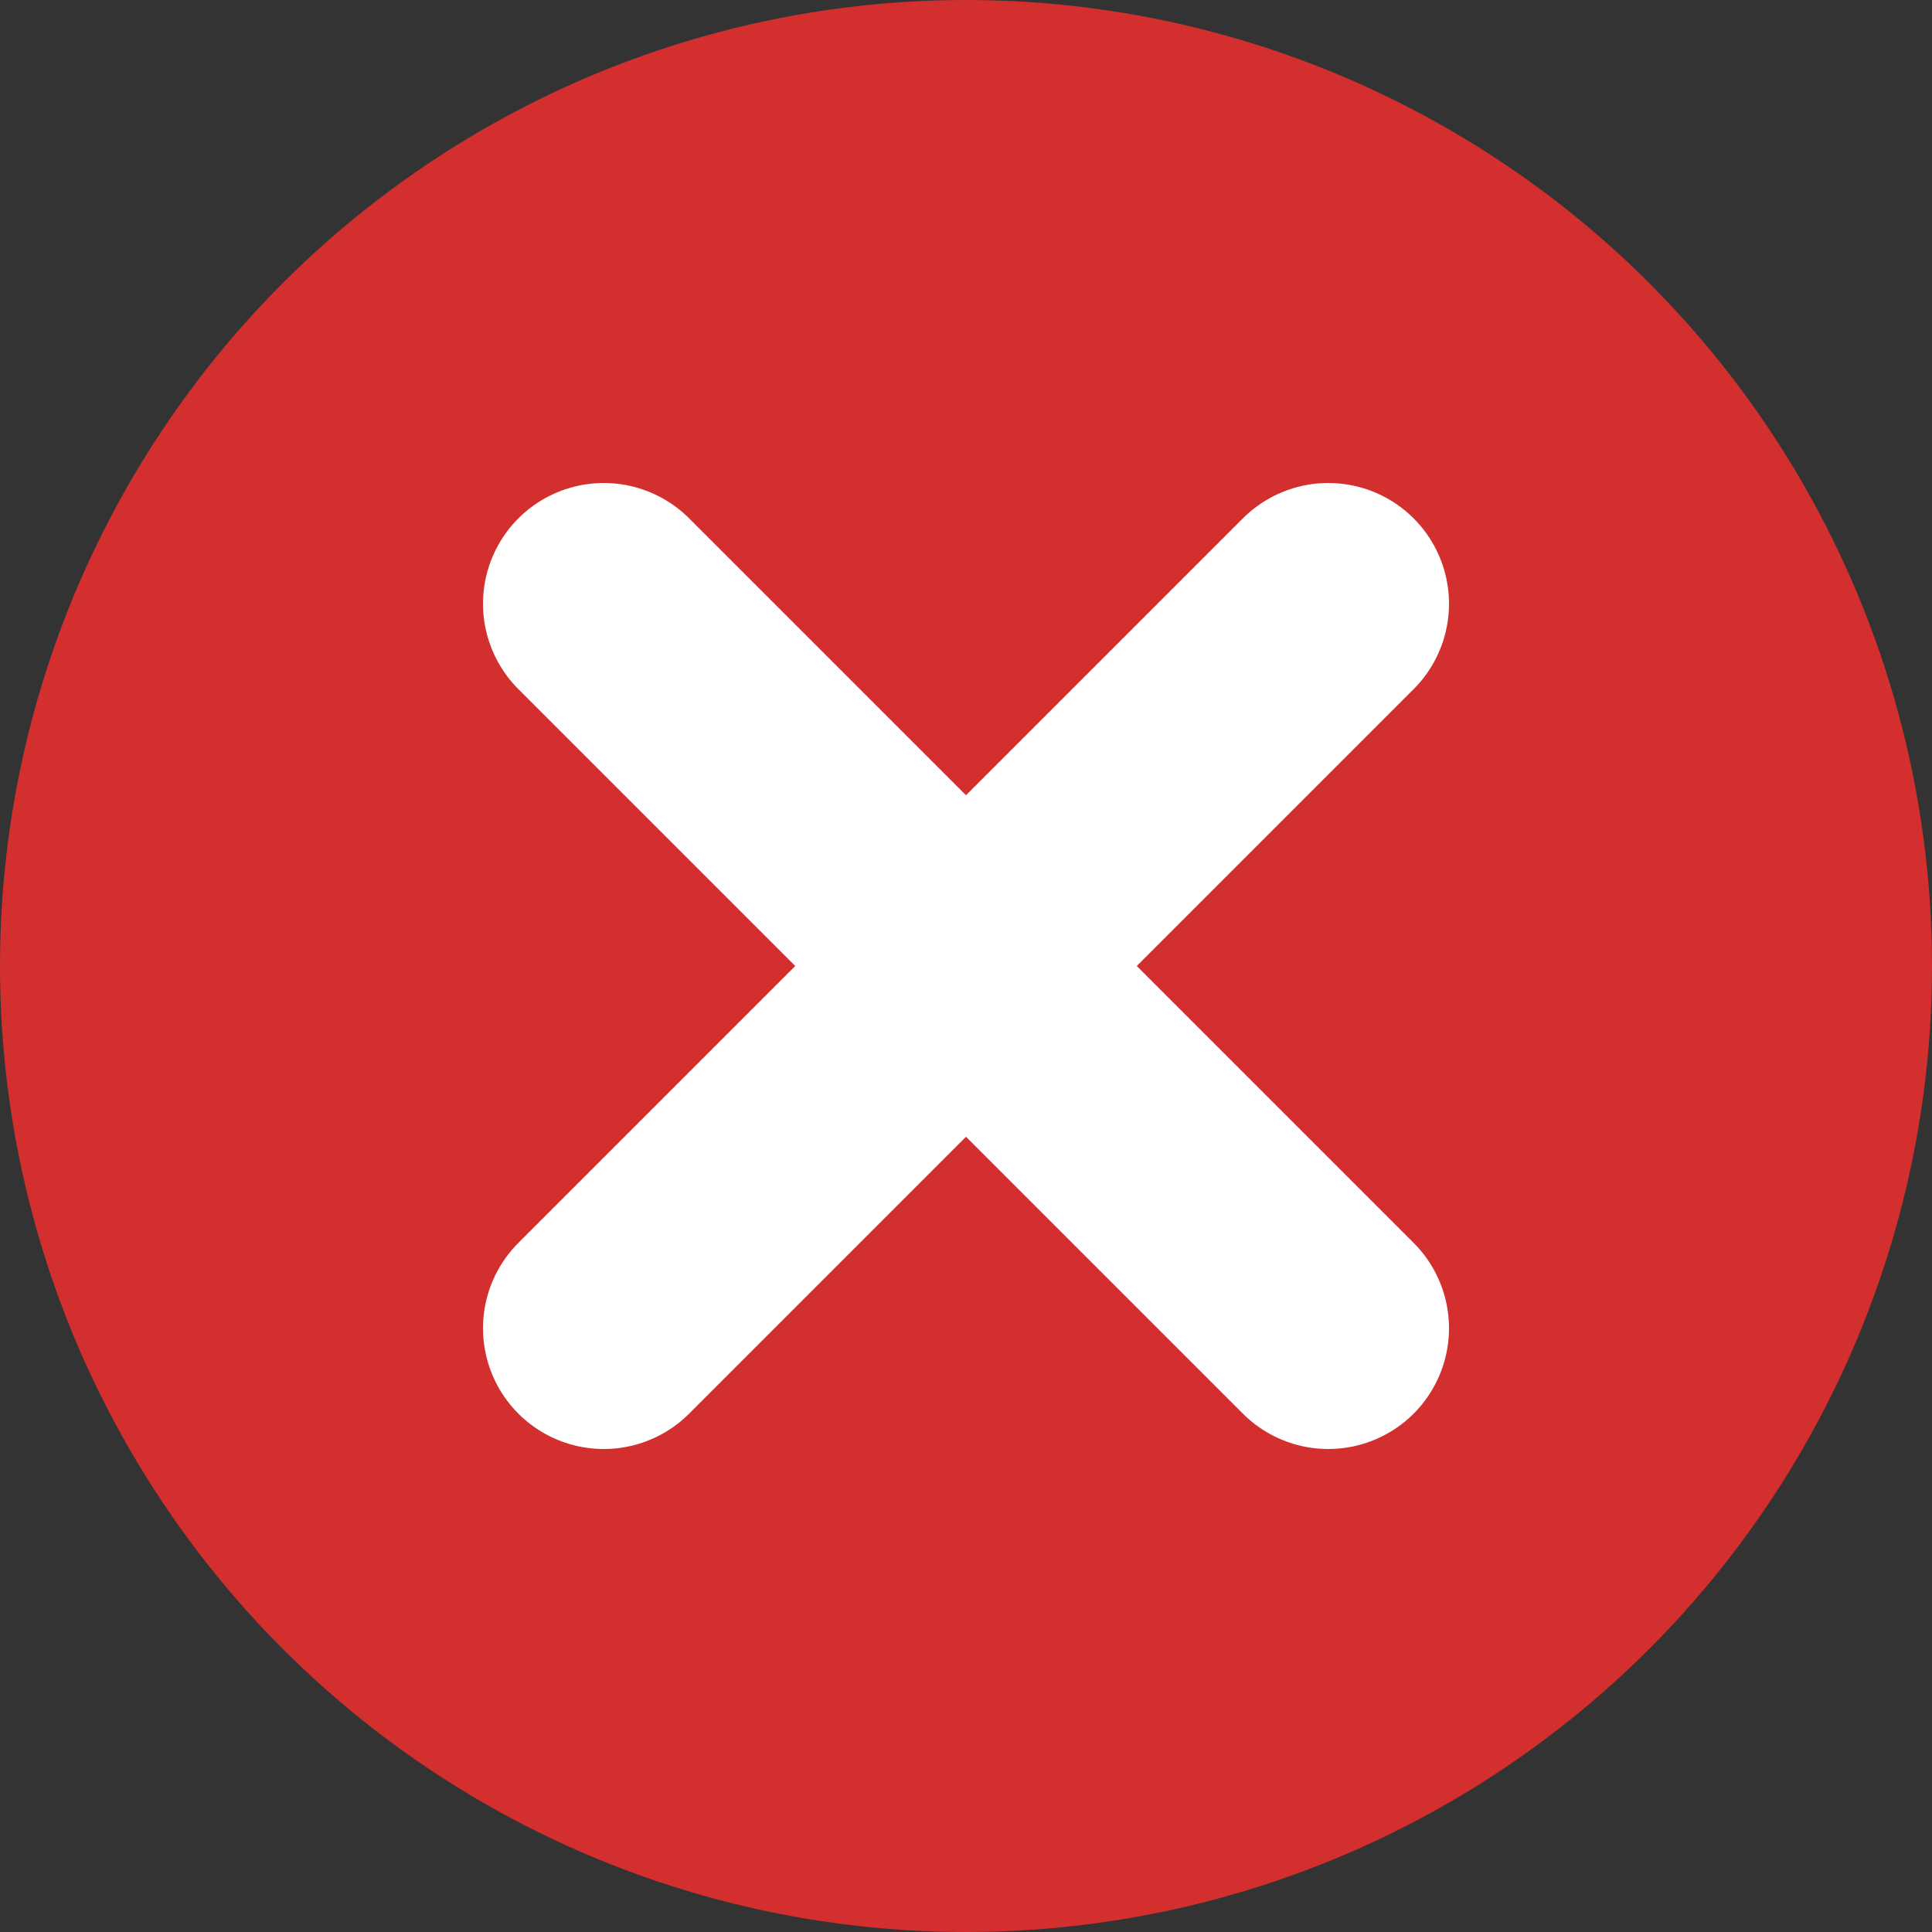 <svg height="16" width="16" xmlns="http://www.w3.org/2000/svg"><rect width="100%" height="100%" fill="#333333" stroke="none"/><circle cx="8" cy="8" fill="#d32f2f" r="8"/><path d="m5 11 6-6m0 6-6-6" fill="none" stroke="#fff" stroke-linecap="round" stroke-width="2"/></svg>